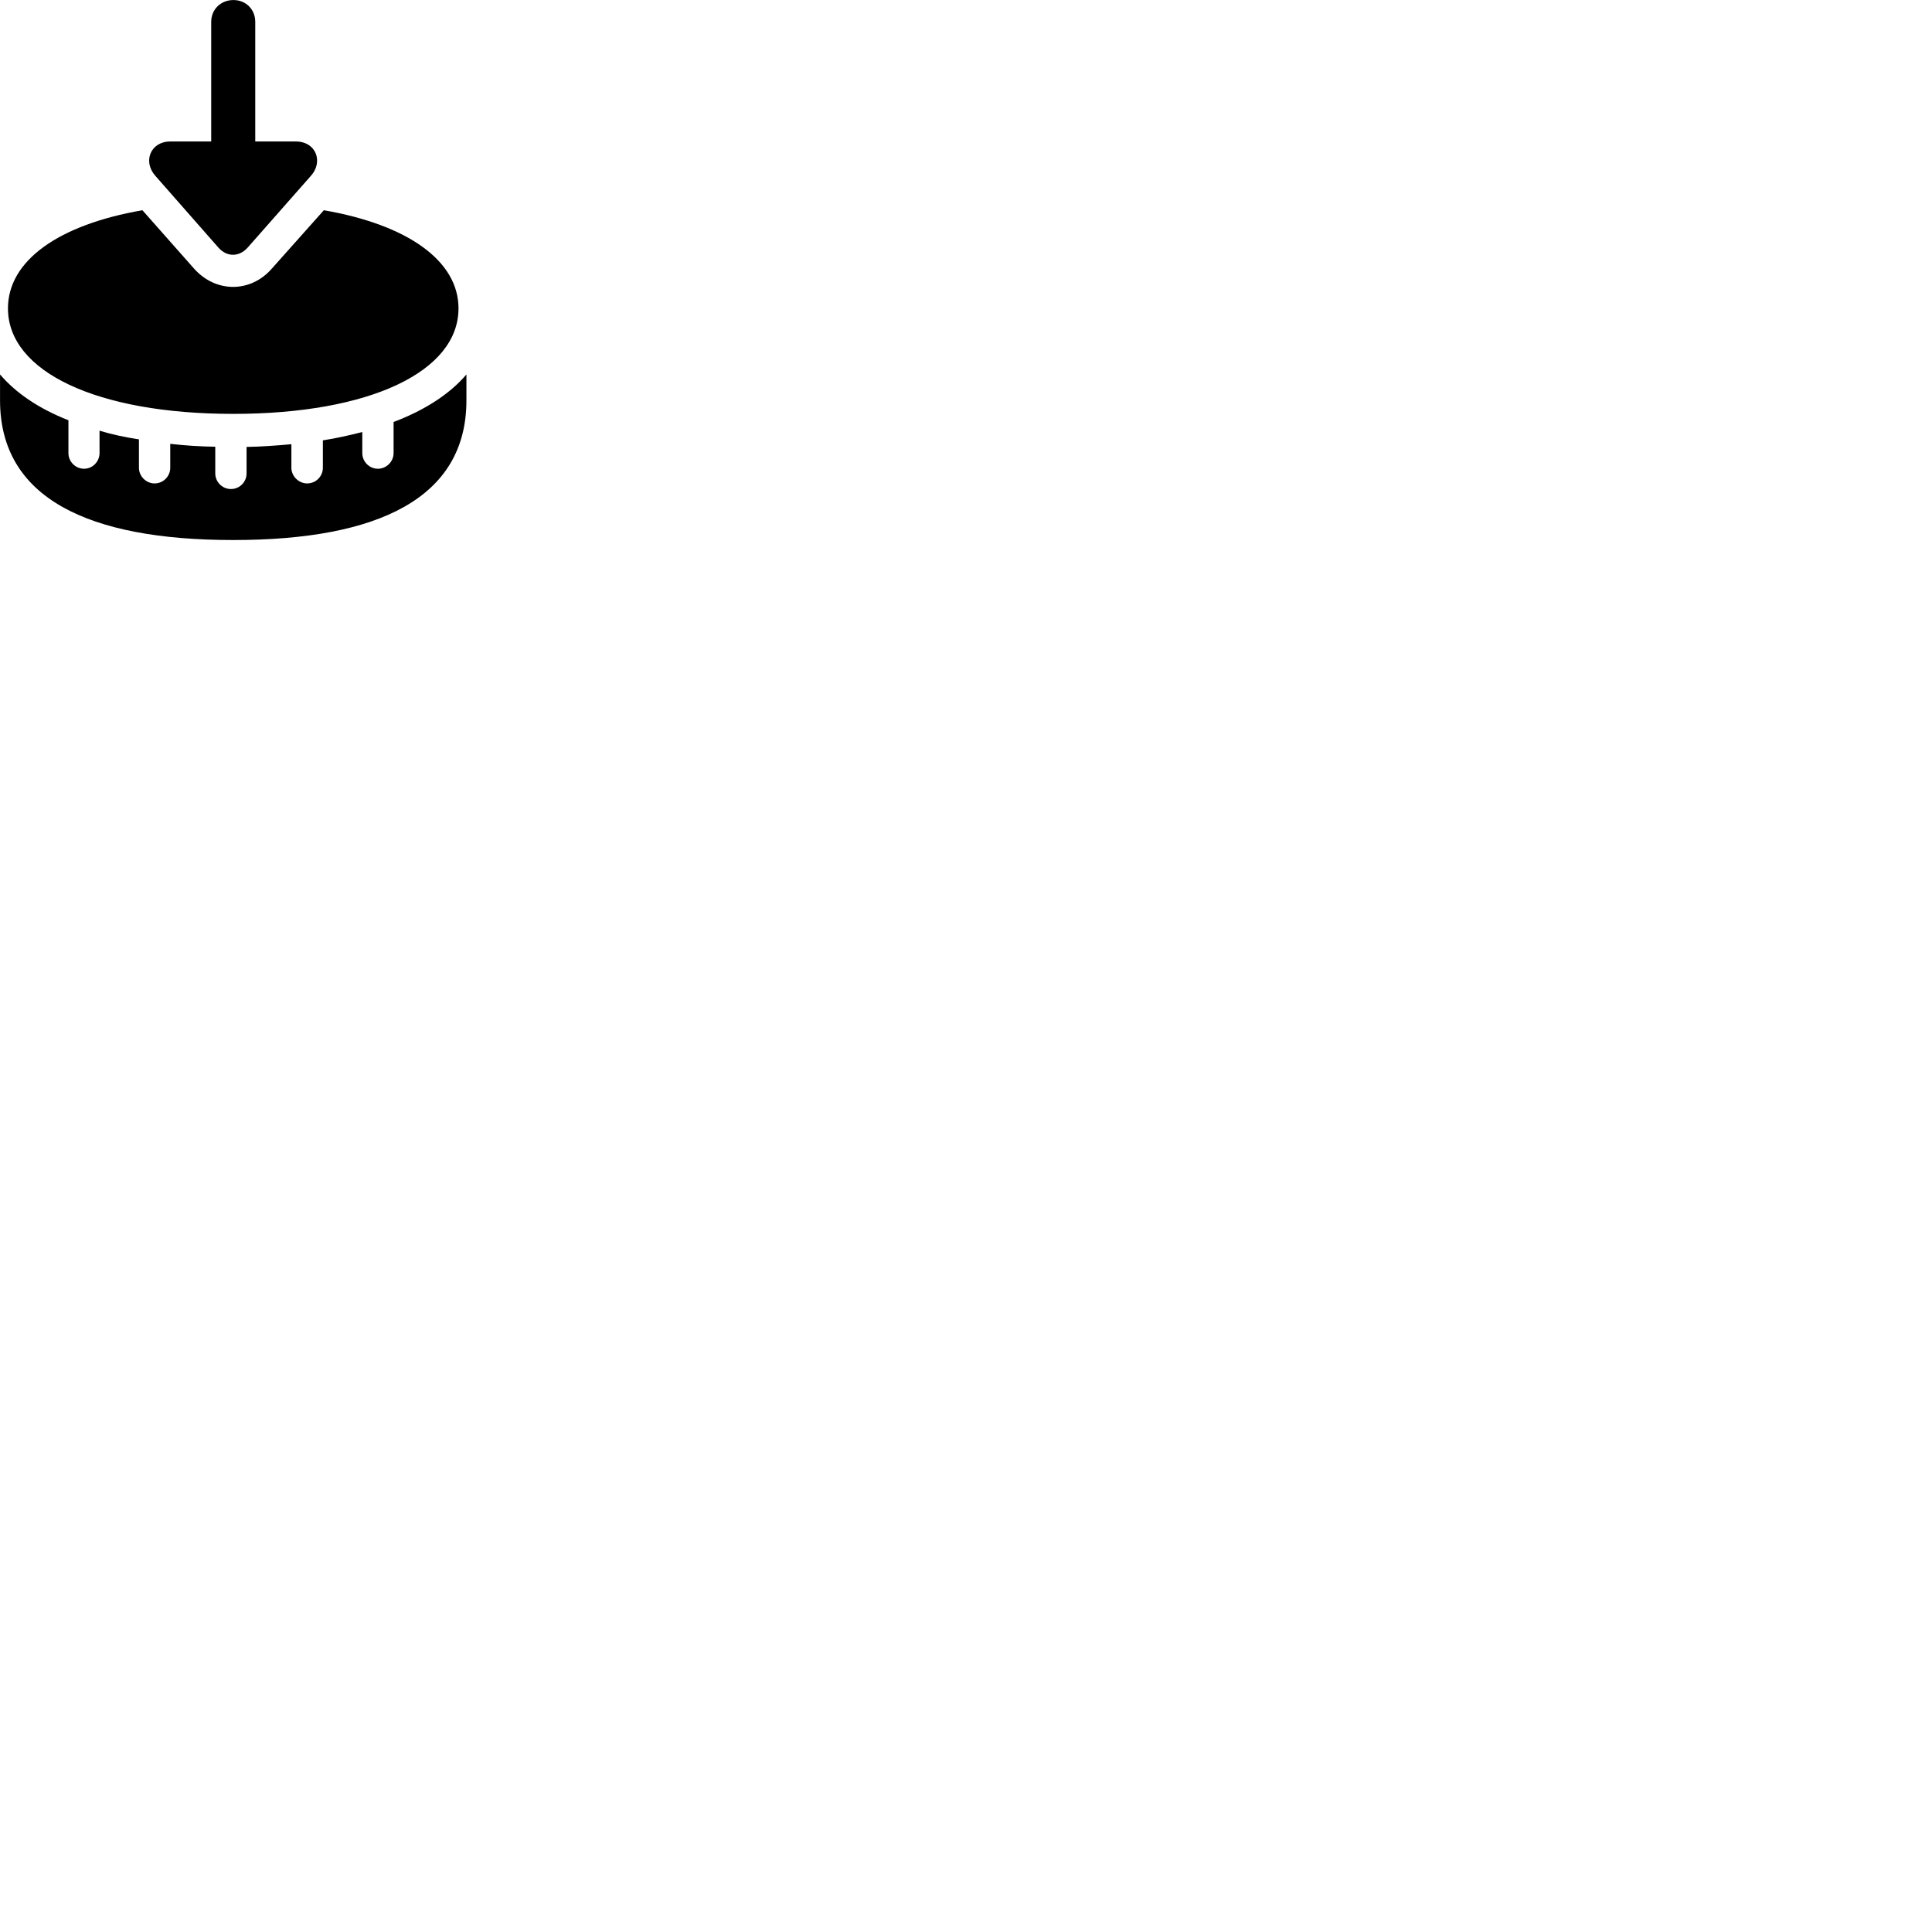 
        <svg xmlns="http://www.w3.org/2000/svg" viewBox="0 0 100 100">
            <path d="M12.822 12.812L16.092 9.102C16.742 8.382 16.372 7.322 15.302 7.322H13.212V1.132C13.212 0.472 12.712 0.002 12.082 0.002C11.442 0.002 10.932 0.472 10.932 1.132V7.322H8.812C7.802 7.322 7.372 8.352 8.042 9.102L11.302 12.812C11.742 13.312 12.372 13.312 12.822 12.812ZM10.052 13.912L7.372 10.882C3.032 11.632 0.412 13.492 0.412 15.962C0.412 19.232 5.002 21.422 12.072 21.422C19.142 21.422 23.732 19.232 23.732 15.962C23.732 13.492 21.092 11.632 16.762 10.882L14.062 13.912C12.962 15.162 11.172 15.162 10.052 13.912ZM12.072 27.952C19.592 27.952 24.142 25.772 24.142 20.722V19.382C23.272 20.402 21.982 21.232 20.372 21.842V23.452C20.372 23.892 20.002 24.262 19.562 24.262C19.112 24.262 18.752 23.892 18.752 23.452V22.362C18.082 22.532 17.372 22.692 16.712 22.792V24.212C16.712 24.652 16.352 25.022 15.902 25.022C15.462 25.022 15.082 24.652 15.082 24.212V22.992C14.332 23.062 13.492 23.122 12.762 23.132V24.502C12.762 24.952 12.402 25.312 11.952 25.312C11.512 25.312 11.142 24.952 11.142 24.502V23.122C10.372 23.112 9.572 23.062 8.812 22.972V24.212C8.812 24.652 8.452 25.022 8.002 25.022C7.562 25.022 7.192 24.652 7.192 24.212V22.742C6.482 22.632 5.802 22.492 5.152 22.292V23.452C5.152 23.892 4.792 24.262 4.352 24.262C3.902 24.262 3.542 23.892 3.542 23.452V21.752C2.012 21.152 0.822 20.342 0.002 19.382V20.722C0.002 25.772 4.552 27.952 12.072 27.952Z" />
        </svg>
    